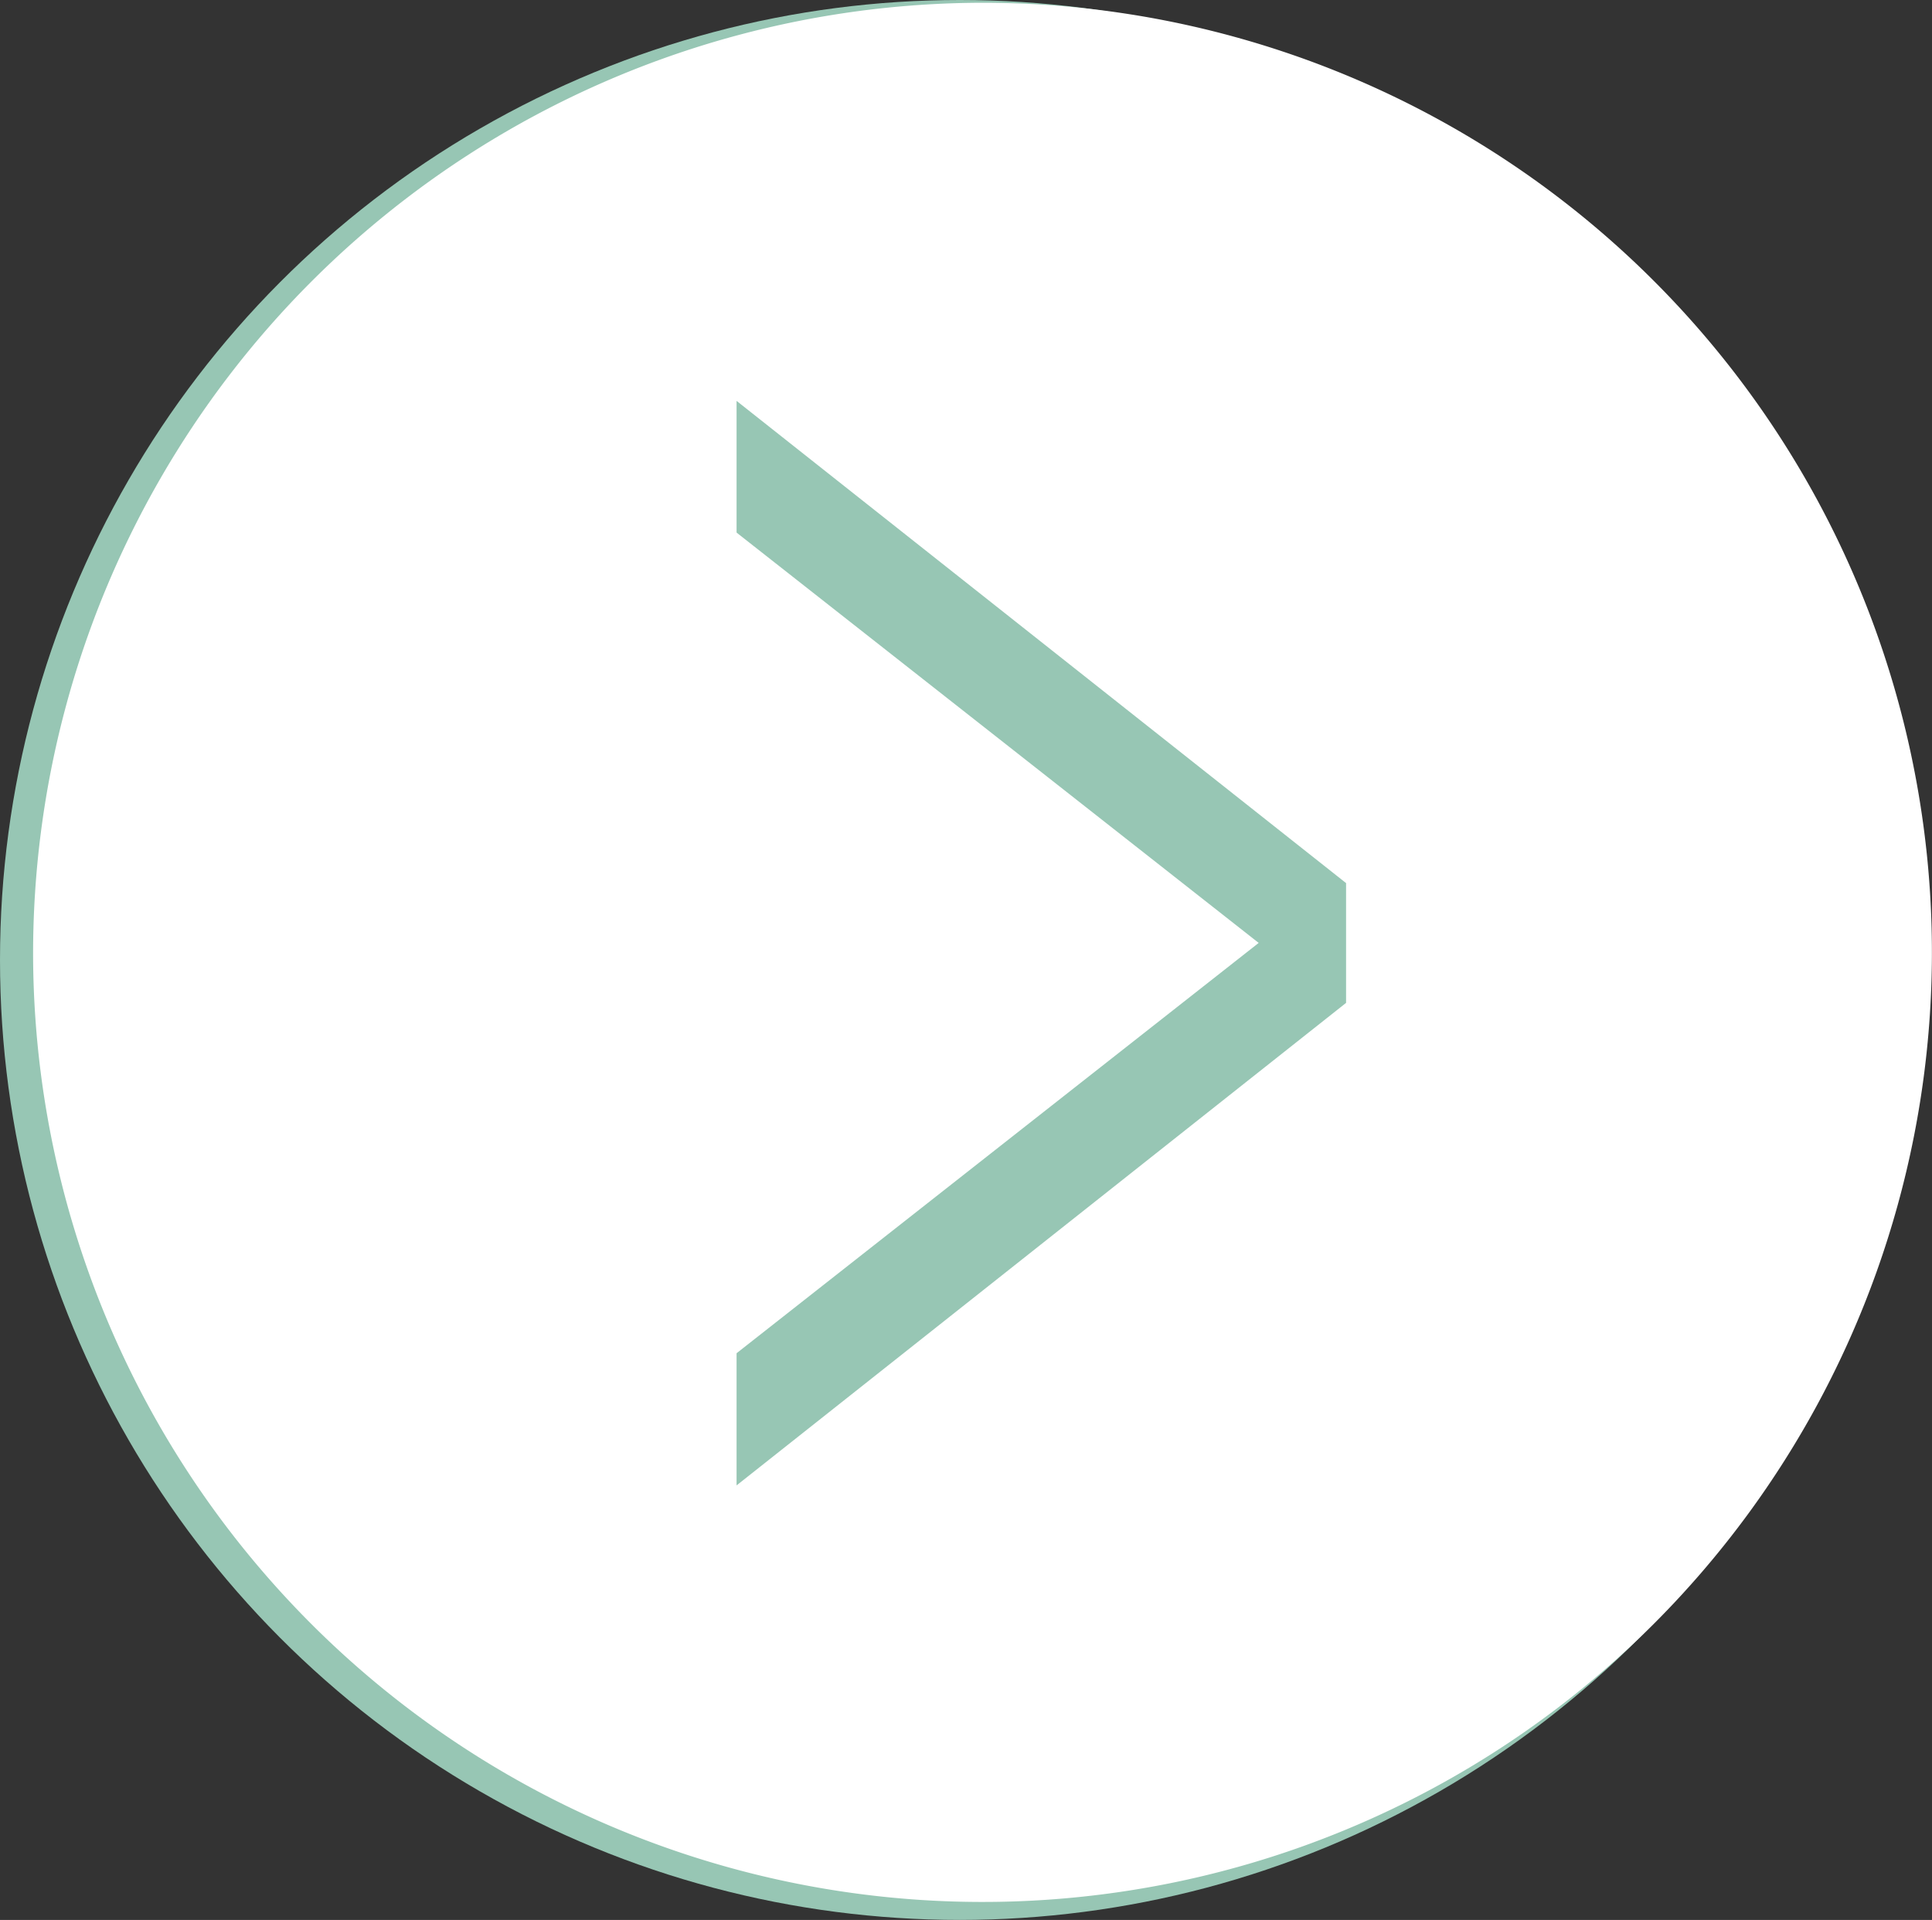 <svg xmlns="http://www.w3.org/2000/svg" width="25.162" height="25" viewBox="0 0 25.162 25">
  <rect x="0" y="0" width="25.162" height="25" fill="#333333" stroke="none"/>
  <g id="Group_24833" data-name="Group 24833" transform="translate(-347 -1252)">
    <circle id="Ellipse_683" data-name="Ellipse 683" cx="12.5" cy="12.5" r="12.5" transform="translate(347 1252)" fill="#97c6b4"/>
    <path id="Path_197173" data-name="Path 197173" d="M509.172,72.594a12.365,12.365,0,1,0,12.365-12.4A12.385,12.385,0,0,0,509.172,72.594Zm17.1-.937v1.56L518.334,79.5V77.779l6.8-5.343-6.8-5.343V65.378Z" transform="translate(-161.741 1191.842)" fill="#fff"/>
  </g>
</svg>
